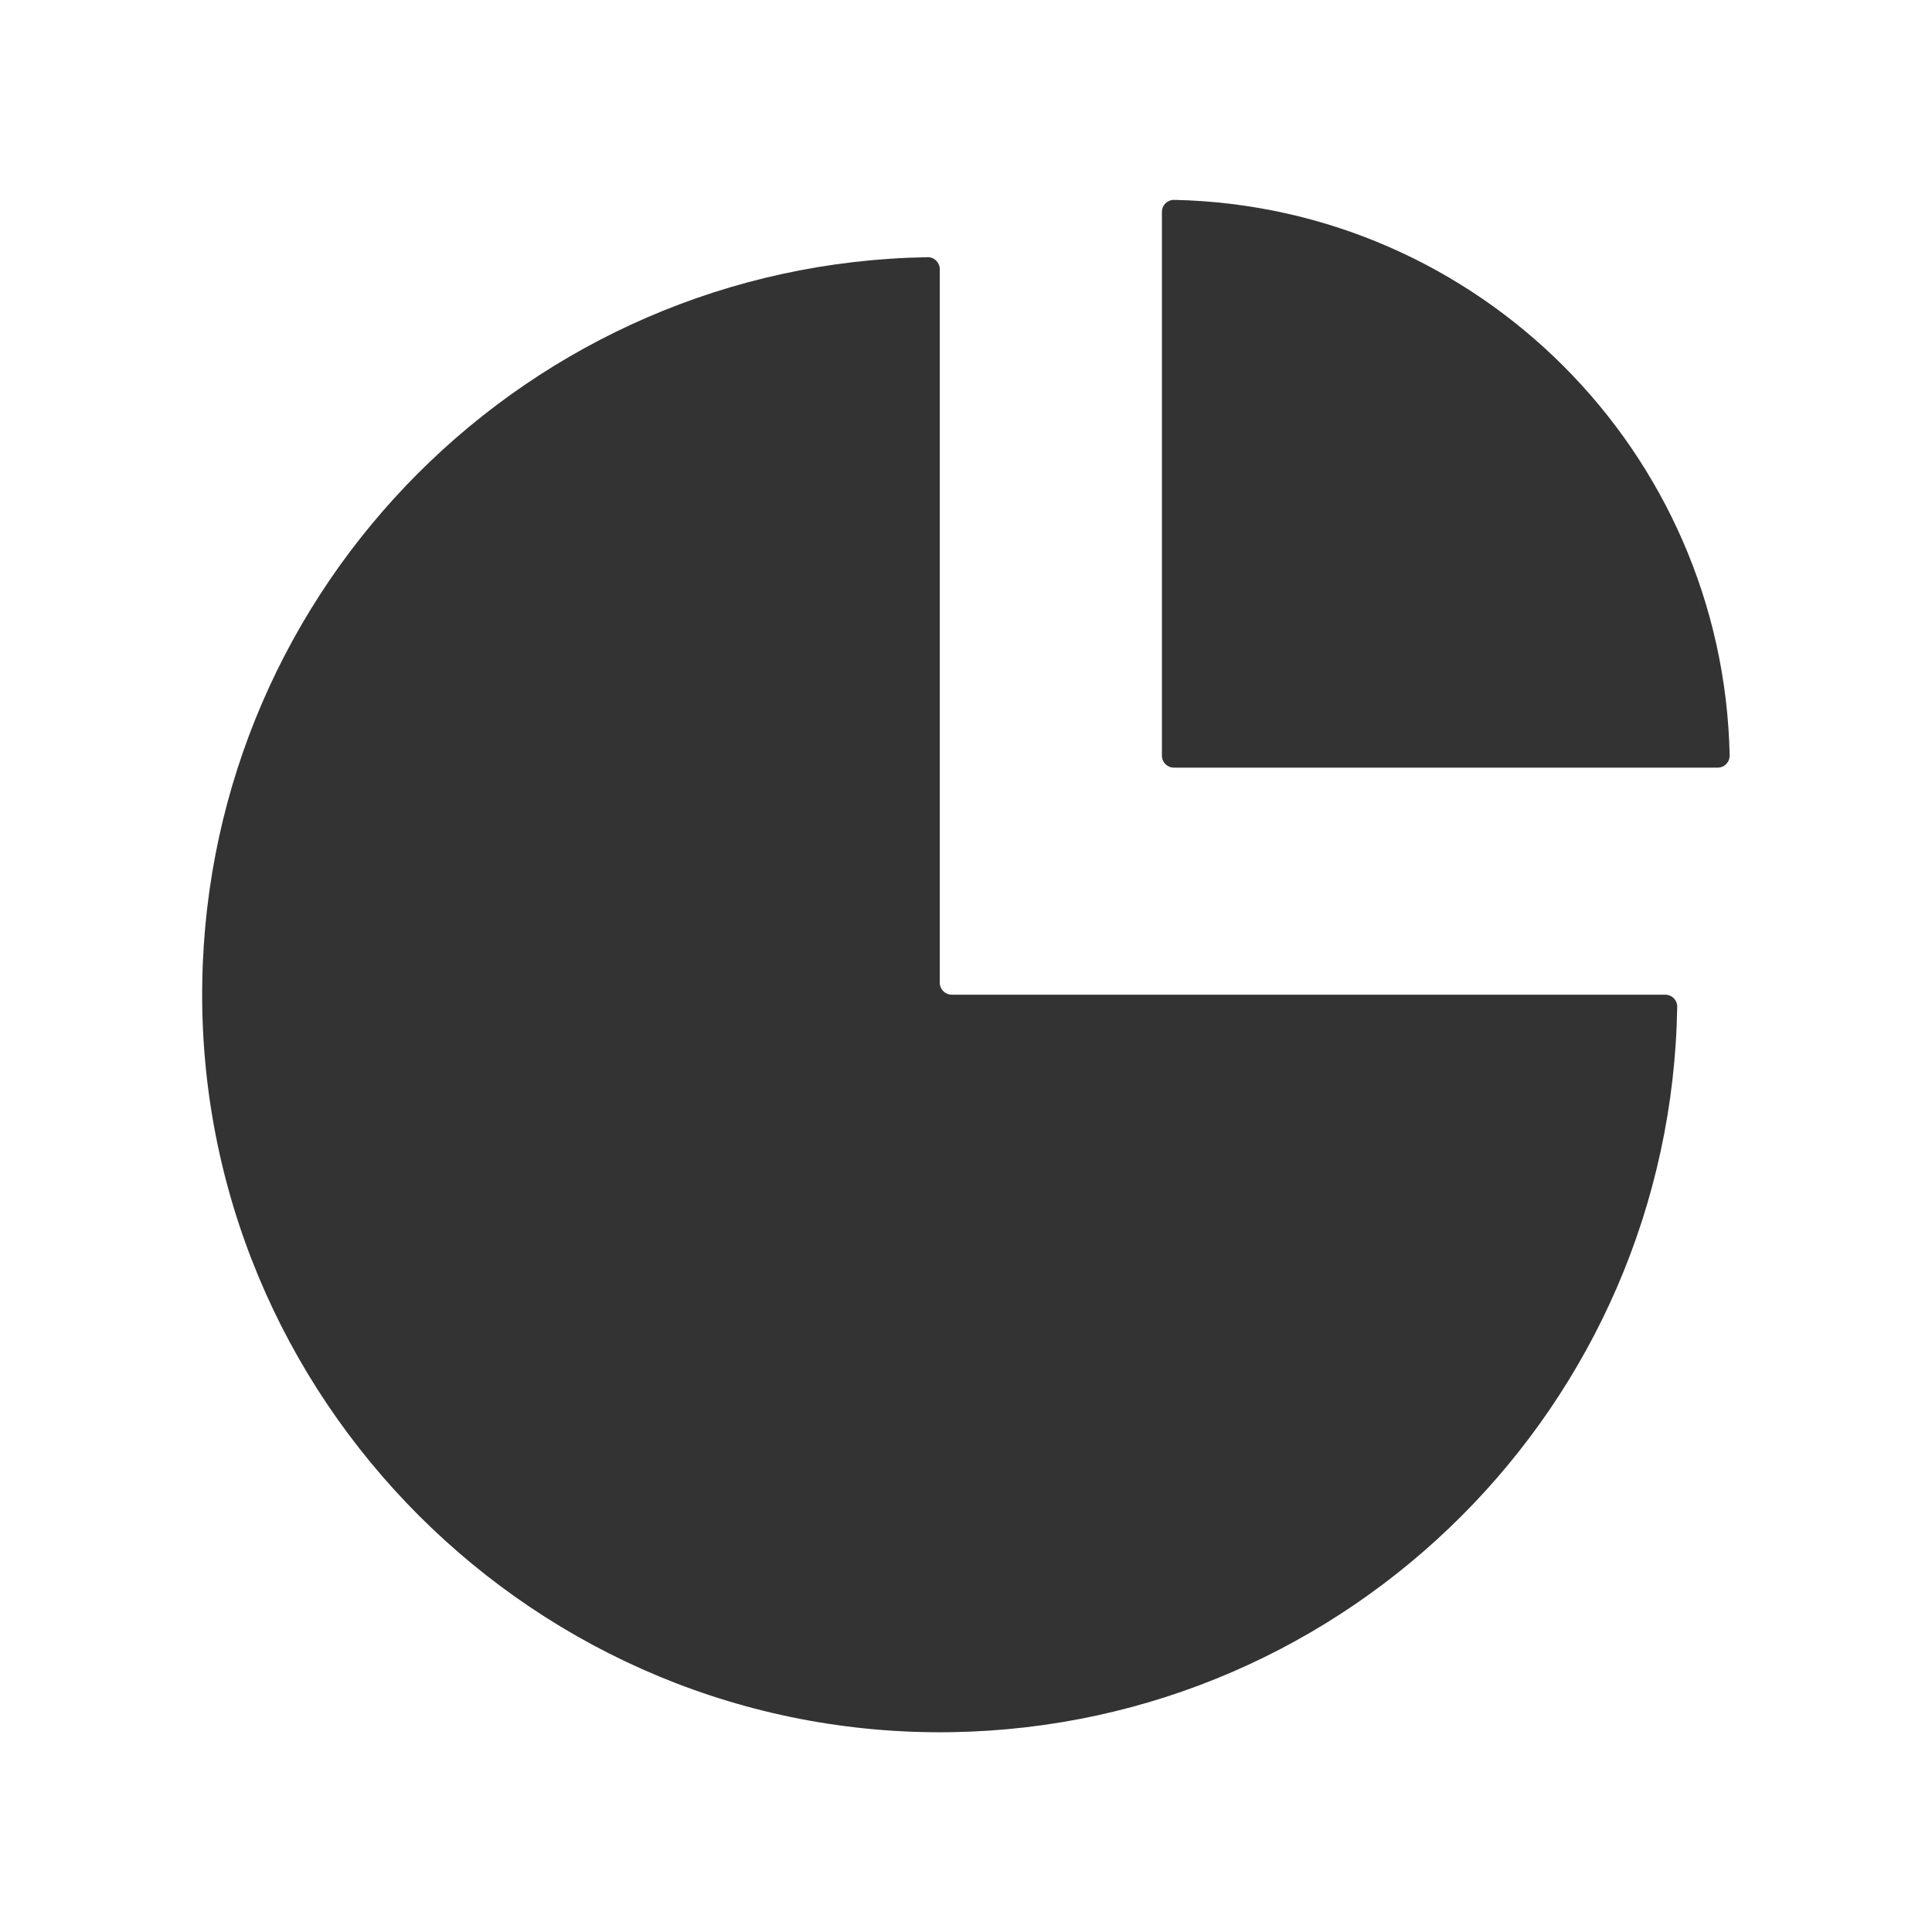 <?xml version="1.0" encoding="utf-8"?>
<!-- Generator: Adobe Illustrator 23.0.1, SVG Export Plug-In . SVG Version: 6.00 Build 0)  -->
<svg version="1.1" xmlns="http://www.w3.org/2000/svg" xmlns:xlink="http://www.w3.org/1999/xlink" x="0px" y="0px"
	 viewBox="0 0 512 512" style="enable-background:new 0 0 512 512;" xml:space="preserve">
<style type="text/css">
	.st0{fill:#333333;}
	.st1{fill:none;stroke:#333333;stroke-width:32;stroke-linecap:round;stroke-linejoin:round;stroke-miterlimit:10;}
</style>
<g id="Layer_1">
</g>
<g id="Layer_2">
	<g>
		<g>
			<path class="st0" d="M245.84,68.16c-105.4,1.69-190.53,86.82-192.24,192.22c-1.78,110.03,88.63,200.44,198.66,198.66
				c105.4-1.7,190.53-86.83,192.22-192.24c0.03-1.76-1.41-3.2-3.18-3.2H252.22c-1.75,0-3.17-1.42-3.17-3.17V71.34
				C249.05,69.58,247.61,68.13,245.84,68.16z"/>
		</g>
		<g>
			<path class="st0" d="M307.92,56.14v144.12c0,1.75,1.42,3.17,3.17,3.17h144.12c1.79,0,3.21-1.48,3.17-3.27
				c-1.72-80.52-66.67-145.48-147.19-147.19C309.4,52.93,307.92,54.35,307.92,56.14z"/>
		</g>
	</g>
</g>
</svg>
